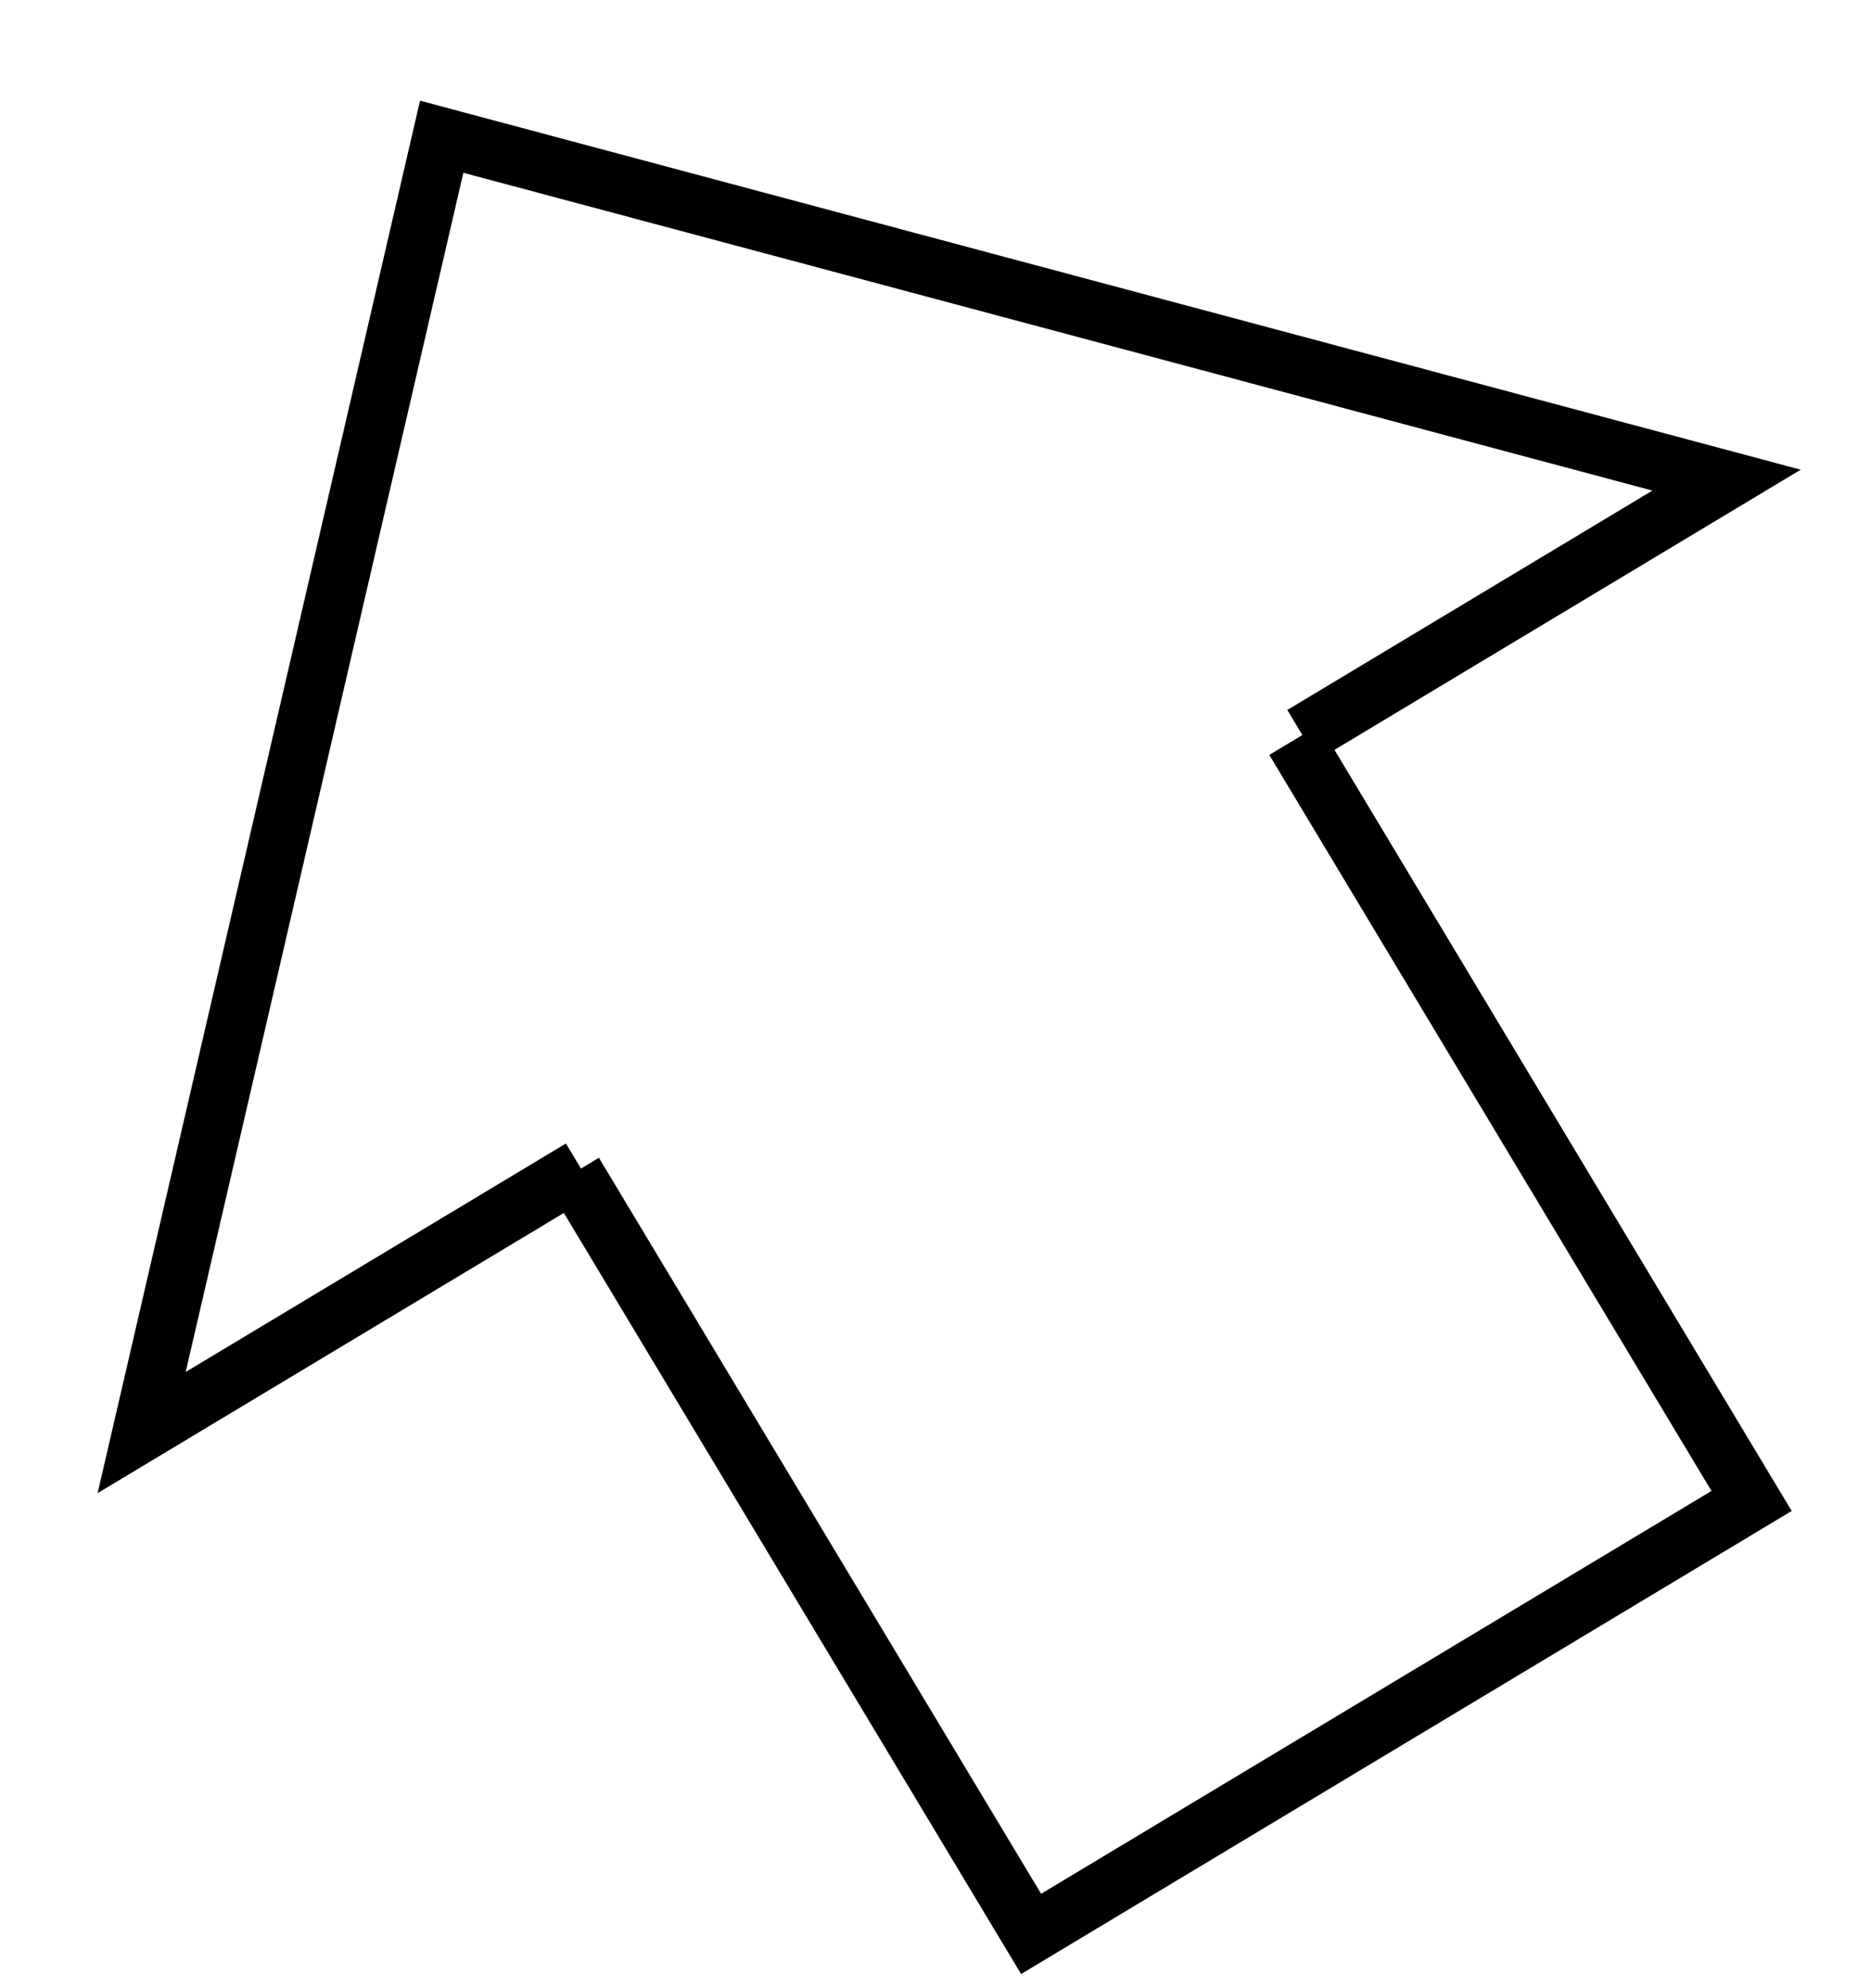<?xml version="1.0" encoding="UTF-8"?>
<svg width="16px" height="17px" viewBox="0 0 16 17" version="1.1" xmlns="http://www.w3.org/2000/svg" xmlns:xlink="http://www.w3.org/1999/xlink">
    <!-- Generator: Sketch 51.2 (57519) - http://www.bohemiancoding.com/sketch -->
    <title>Group</title>
    <desc>Created with Sketch.</desc>
    <defs></defs>
    <g id="Page-1" stroke="none" stroke-width="1" fill="none" fill-rule="evenodd">
        <g id="Group" transform="translate(7.978, 7.978) rotate(-31) translate(-7.978, -7.978) translate(-0.022, -0.022)" stroke="#000000" stroke-width="0.5">
            <polyline id="Triangle" points="4.383 8.176 4.184 8.176 0 8.176 1.936 6.174 4.101 3.935 5.915 2.059 7.906 0 15.812 8.176 11.58 8.176"></polyline>
            <polyline id="Rectangle" points="11.5 8.176 11.5 15.768 4.312 15.768 4.312 8.176"></polyline>
        </g>
    </g>
</svg>